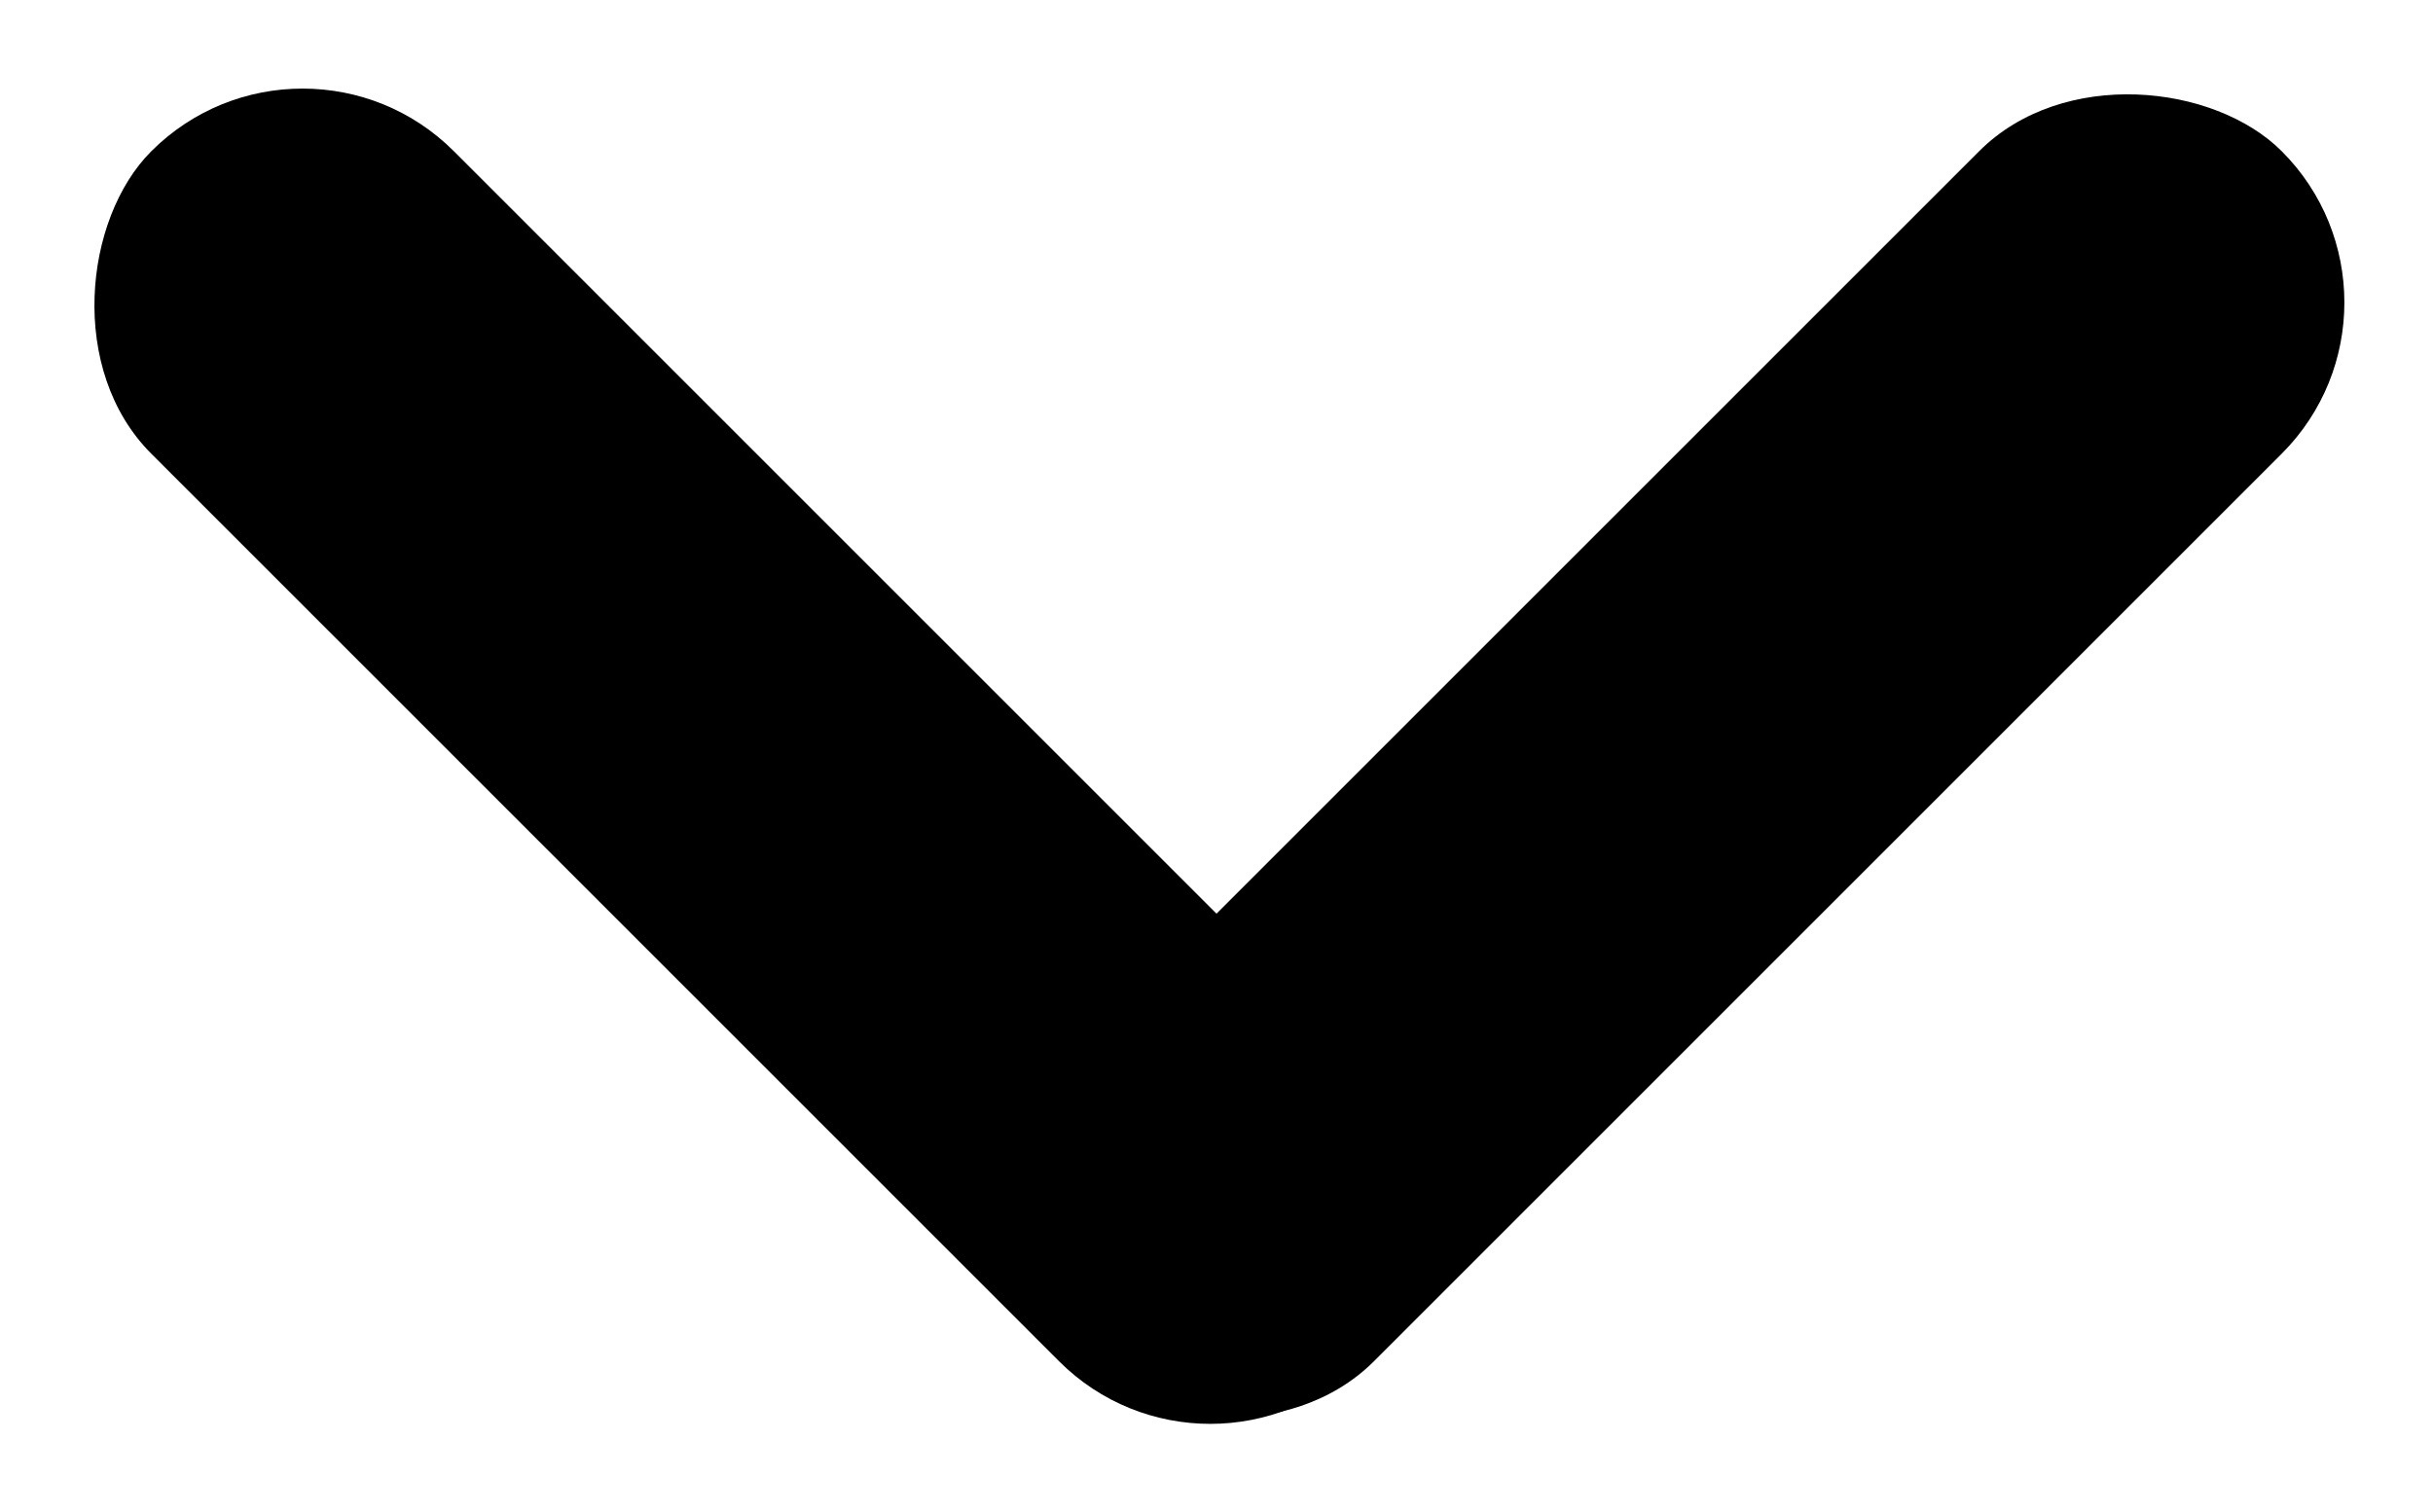 <svg xmlns="http://www.w3.org/2000/svg" width="11.372" height="7.071" viewBox="0 0 11.372 7.071">
  <g id="drop" transform="translate(0 7.071) rotate(-90)">
    <rect id="line" width="8" height="2" rx="1" transform="translate(5.657 11.372) rotate(-135)"/>
    <rect id="line-2" data-name="line" width="8" height="2" rx="1" transform="translate(0 5.657) rotate(-45)"/>
  </g>
</svg>
